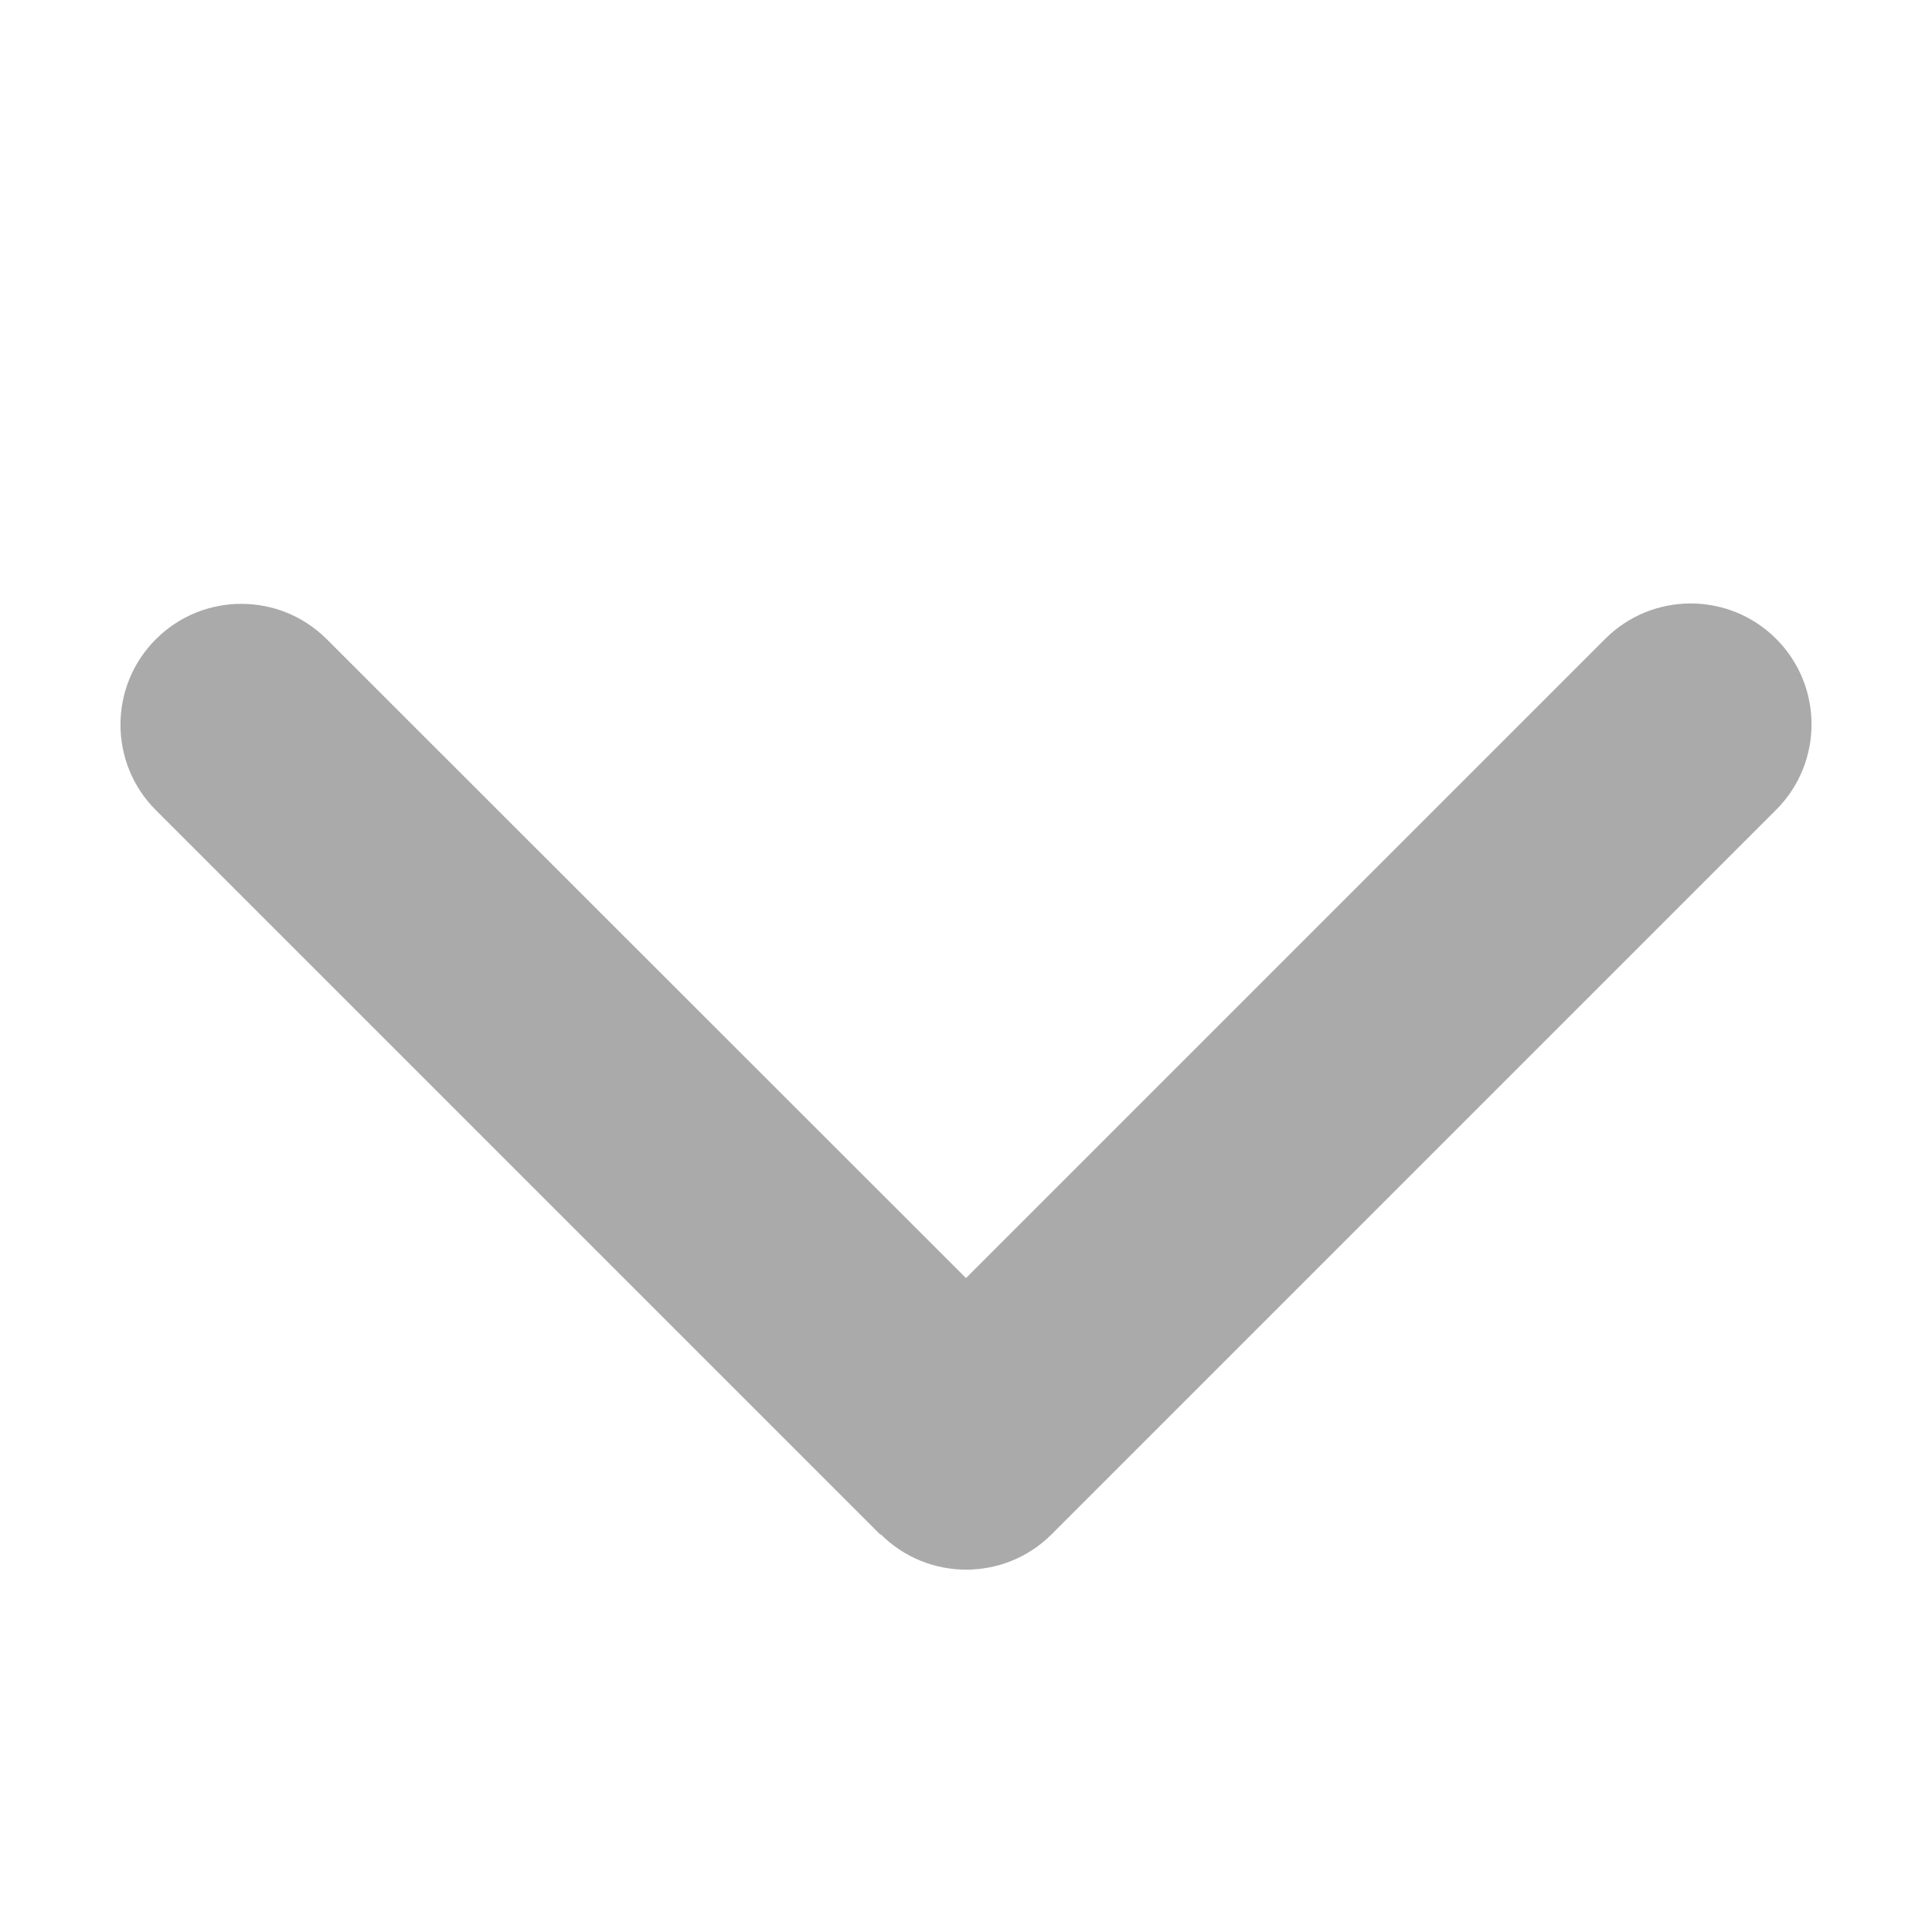 <svg width="512" height="512" viewBox="0 0 512 512" fill="none" xmlns="http://www.w3.org/2000/svg">
<path d="M233.4 406.6C245.9 419.1 266.2 419.1 278.7 406.6L470.7 214.6C483.2 202.1 483.2 181.8 470.7 169.3C458.2 156.8 437.9 156.8 425.4 169.3L256 338.7L86.6 169.4C74.1 156.9 53.8 156.9 41.3 169.4C28.8 181.9 28.8 202.2 41.3 214.7L233.3 406.7L233.4 406.6Z" fill="#AAAAAA"/>
</svg>
